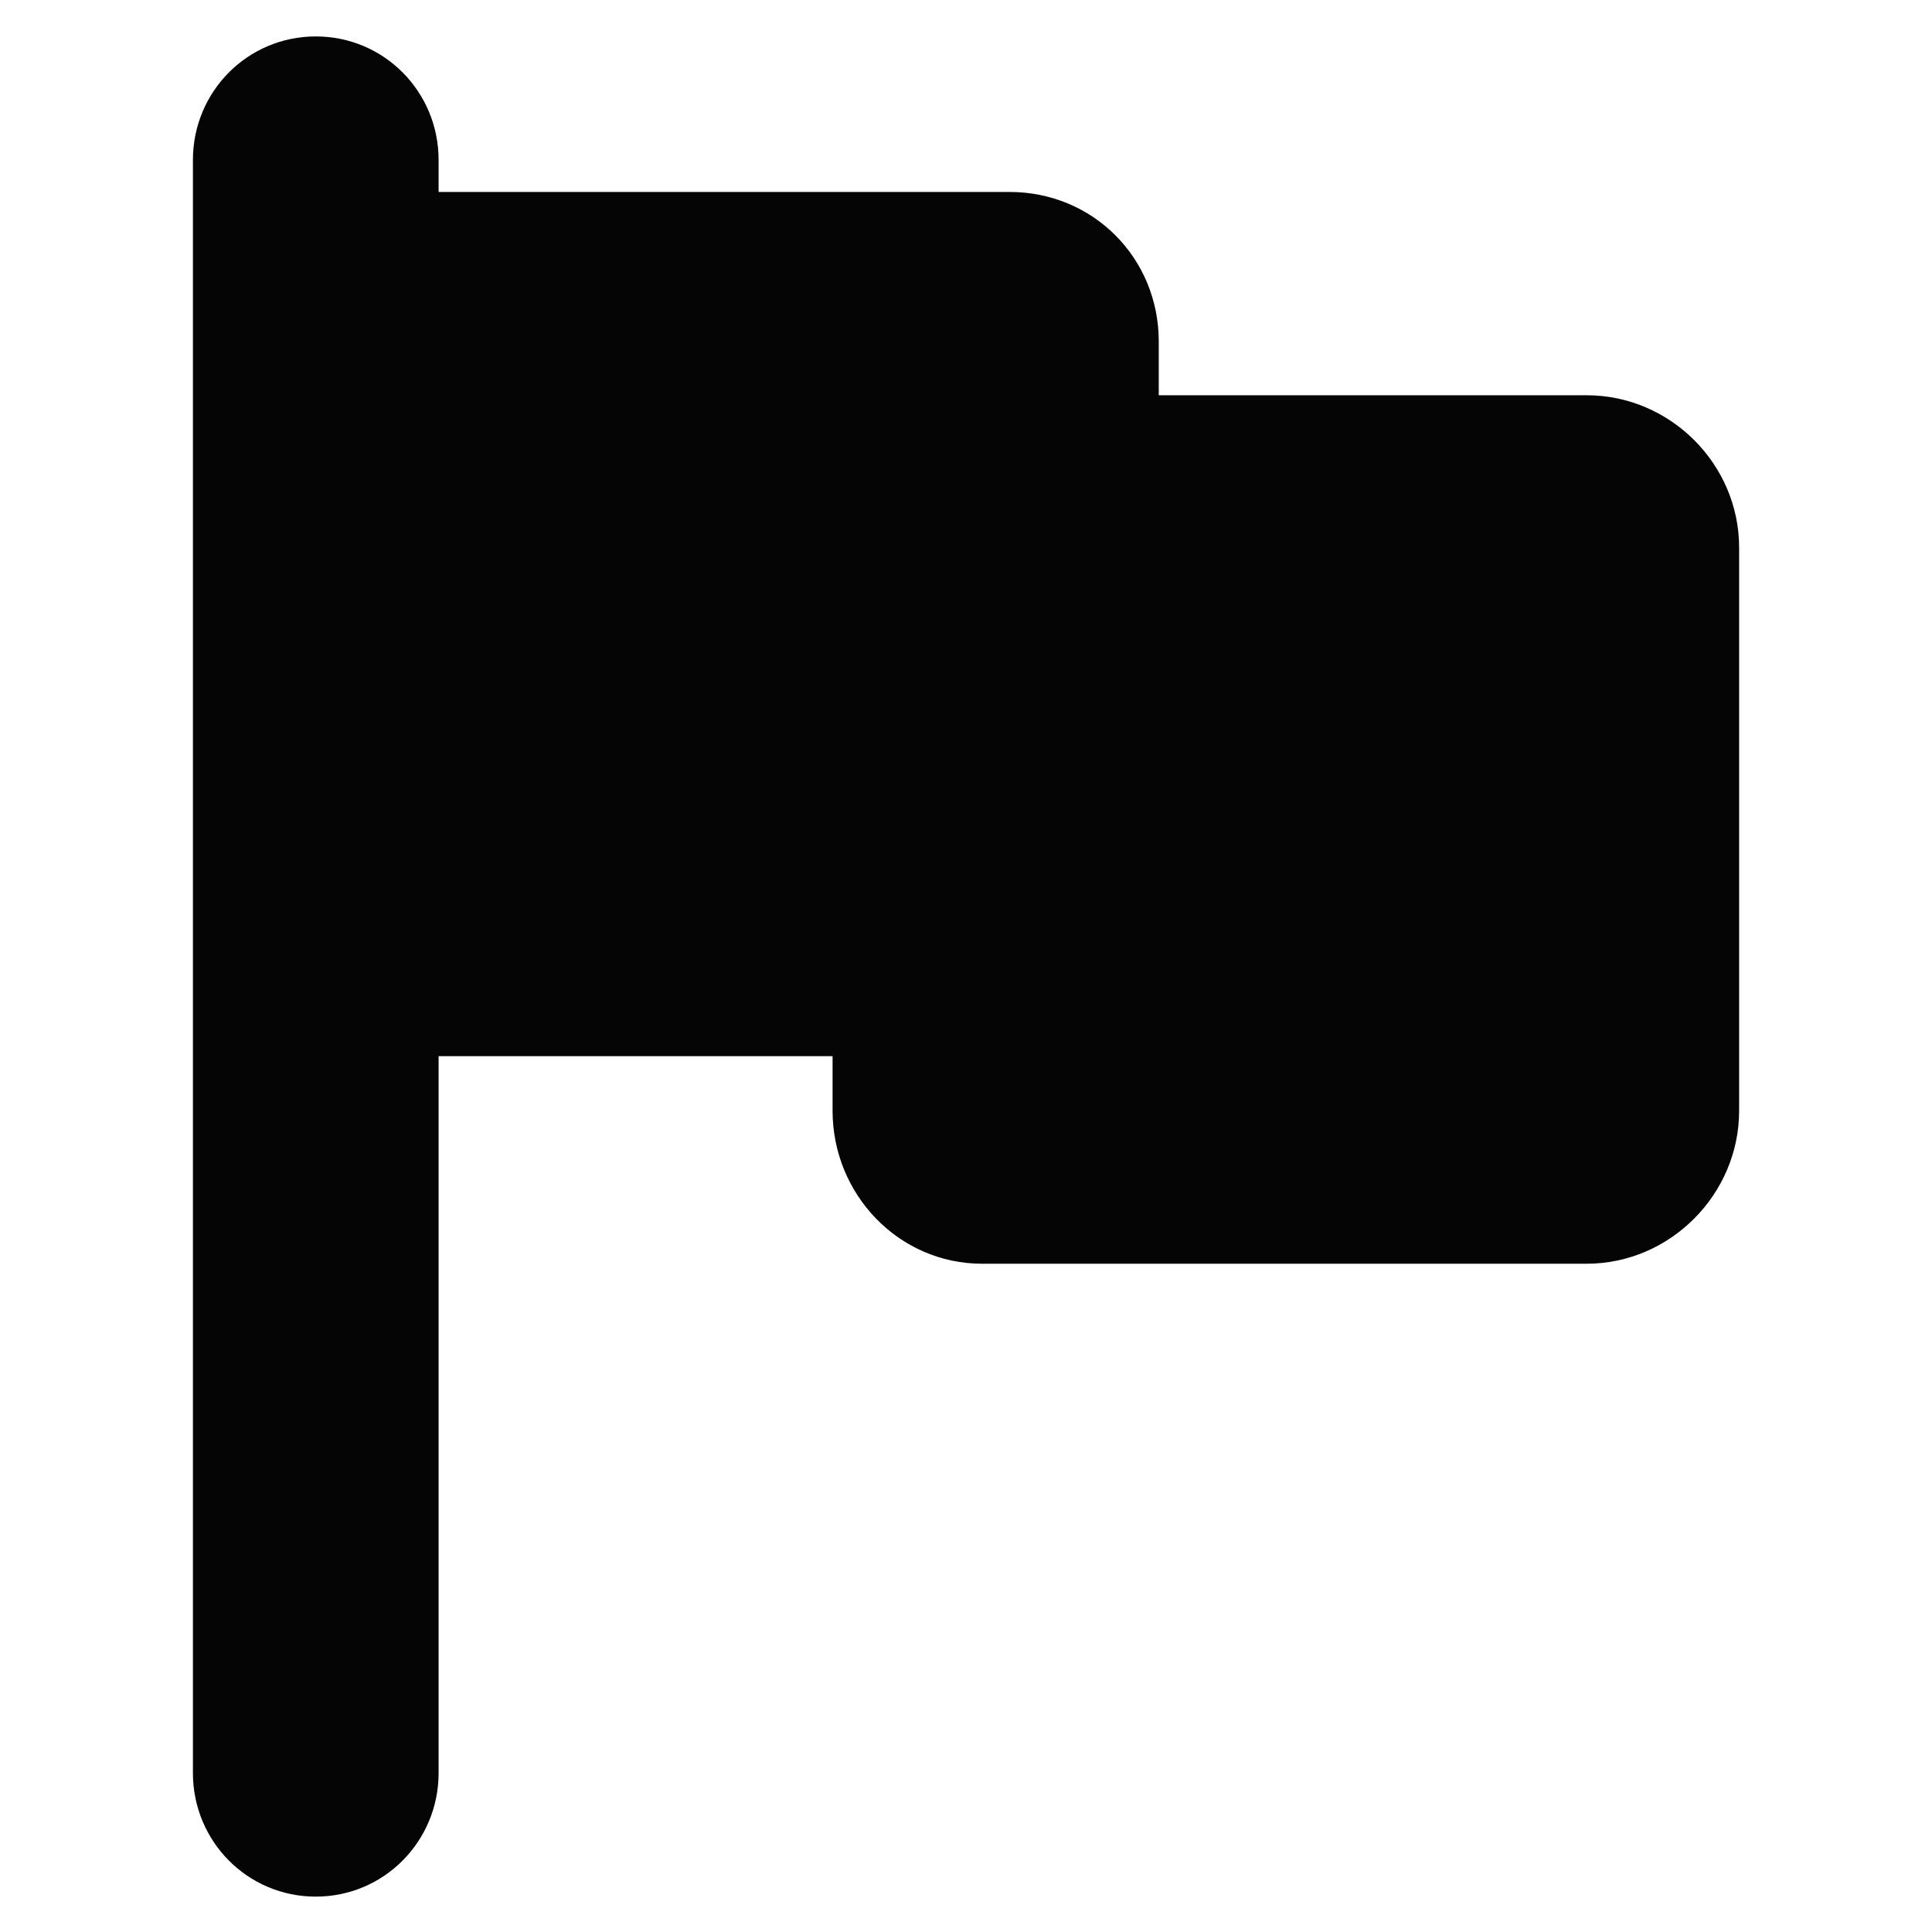 <?xml version="1.0" encoding="utf-8"?>
<!-- Generator: Adobe Illustrator 16.0.0, SVG Export Plug-In . SVG Version: 6.00 Build 0)  -->
<!DOCTYPE svg PUBLIC "-//W3C//DTD SVG 1.1//EN" "http://www.w3.org/Graphics/SVG/1.1/DTD/svg11.dtd">
<svg version="1.1" id="Layer_1" xmlns="http://www.w3.org/2000/svg" xmlns:xlink="http://www.w3.org/1999/xlink" x="0px" y="0px"
	 width="48px" height="48px" viewBox="0 0 48 48" enable-background="new 0 0 48 48" xml:space="preserve">
<path fill="#050505" d="M39.42,9.82H28.789V8.483c0-2.074-1.632-3.714-3.706-3.714H10.897V3.975c0-1.697-1.355-3.07-3.052-3.07
	c-1.696,0-3.052,1.373-3.052,3.07v40.074c0,1.696,1.355,3.072,3.052,3.072c1.697,0,3.052-1.376,3.052-3.072V26.24h9.788v1.358
	c0,2.074,1.642,3.799,3.716,3.799H39.42c2.074,0,3.788-1.725,3.788-3.799V13.604C43.208,11.53,41.494,9.82,39.42,9.82z"/>
</svg>
